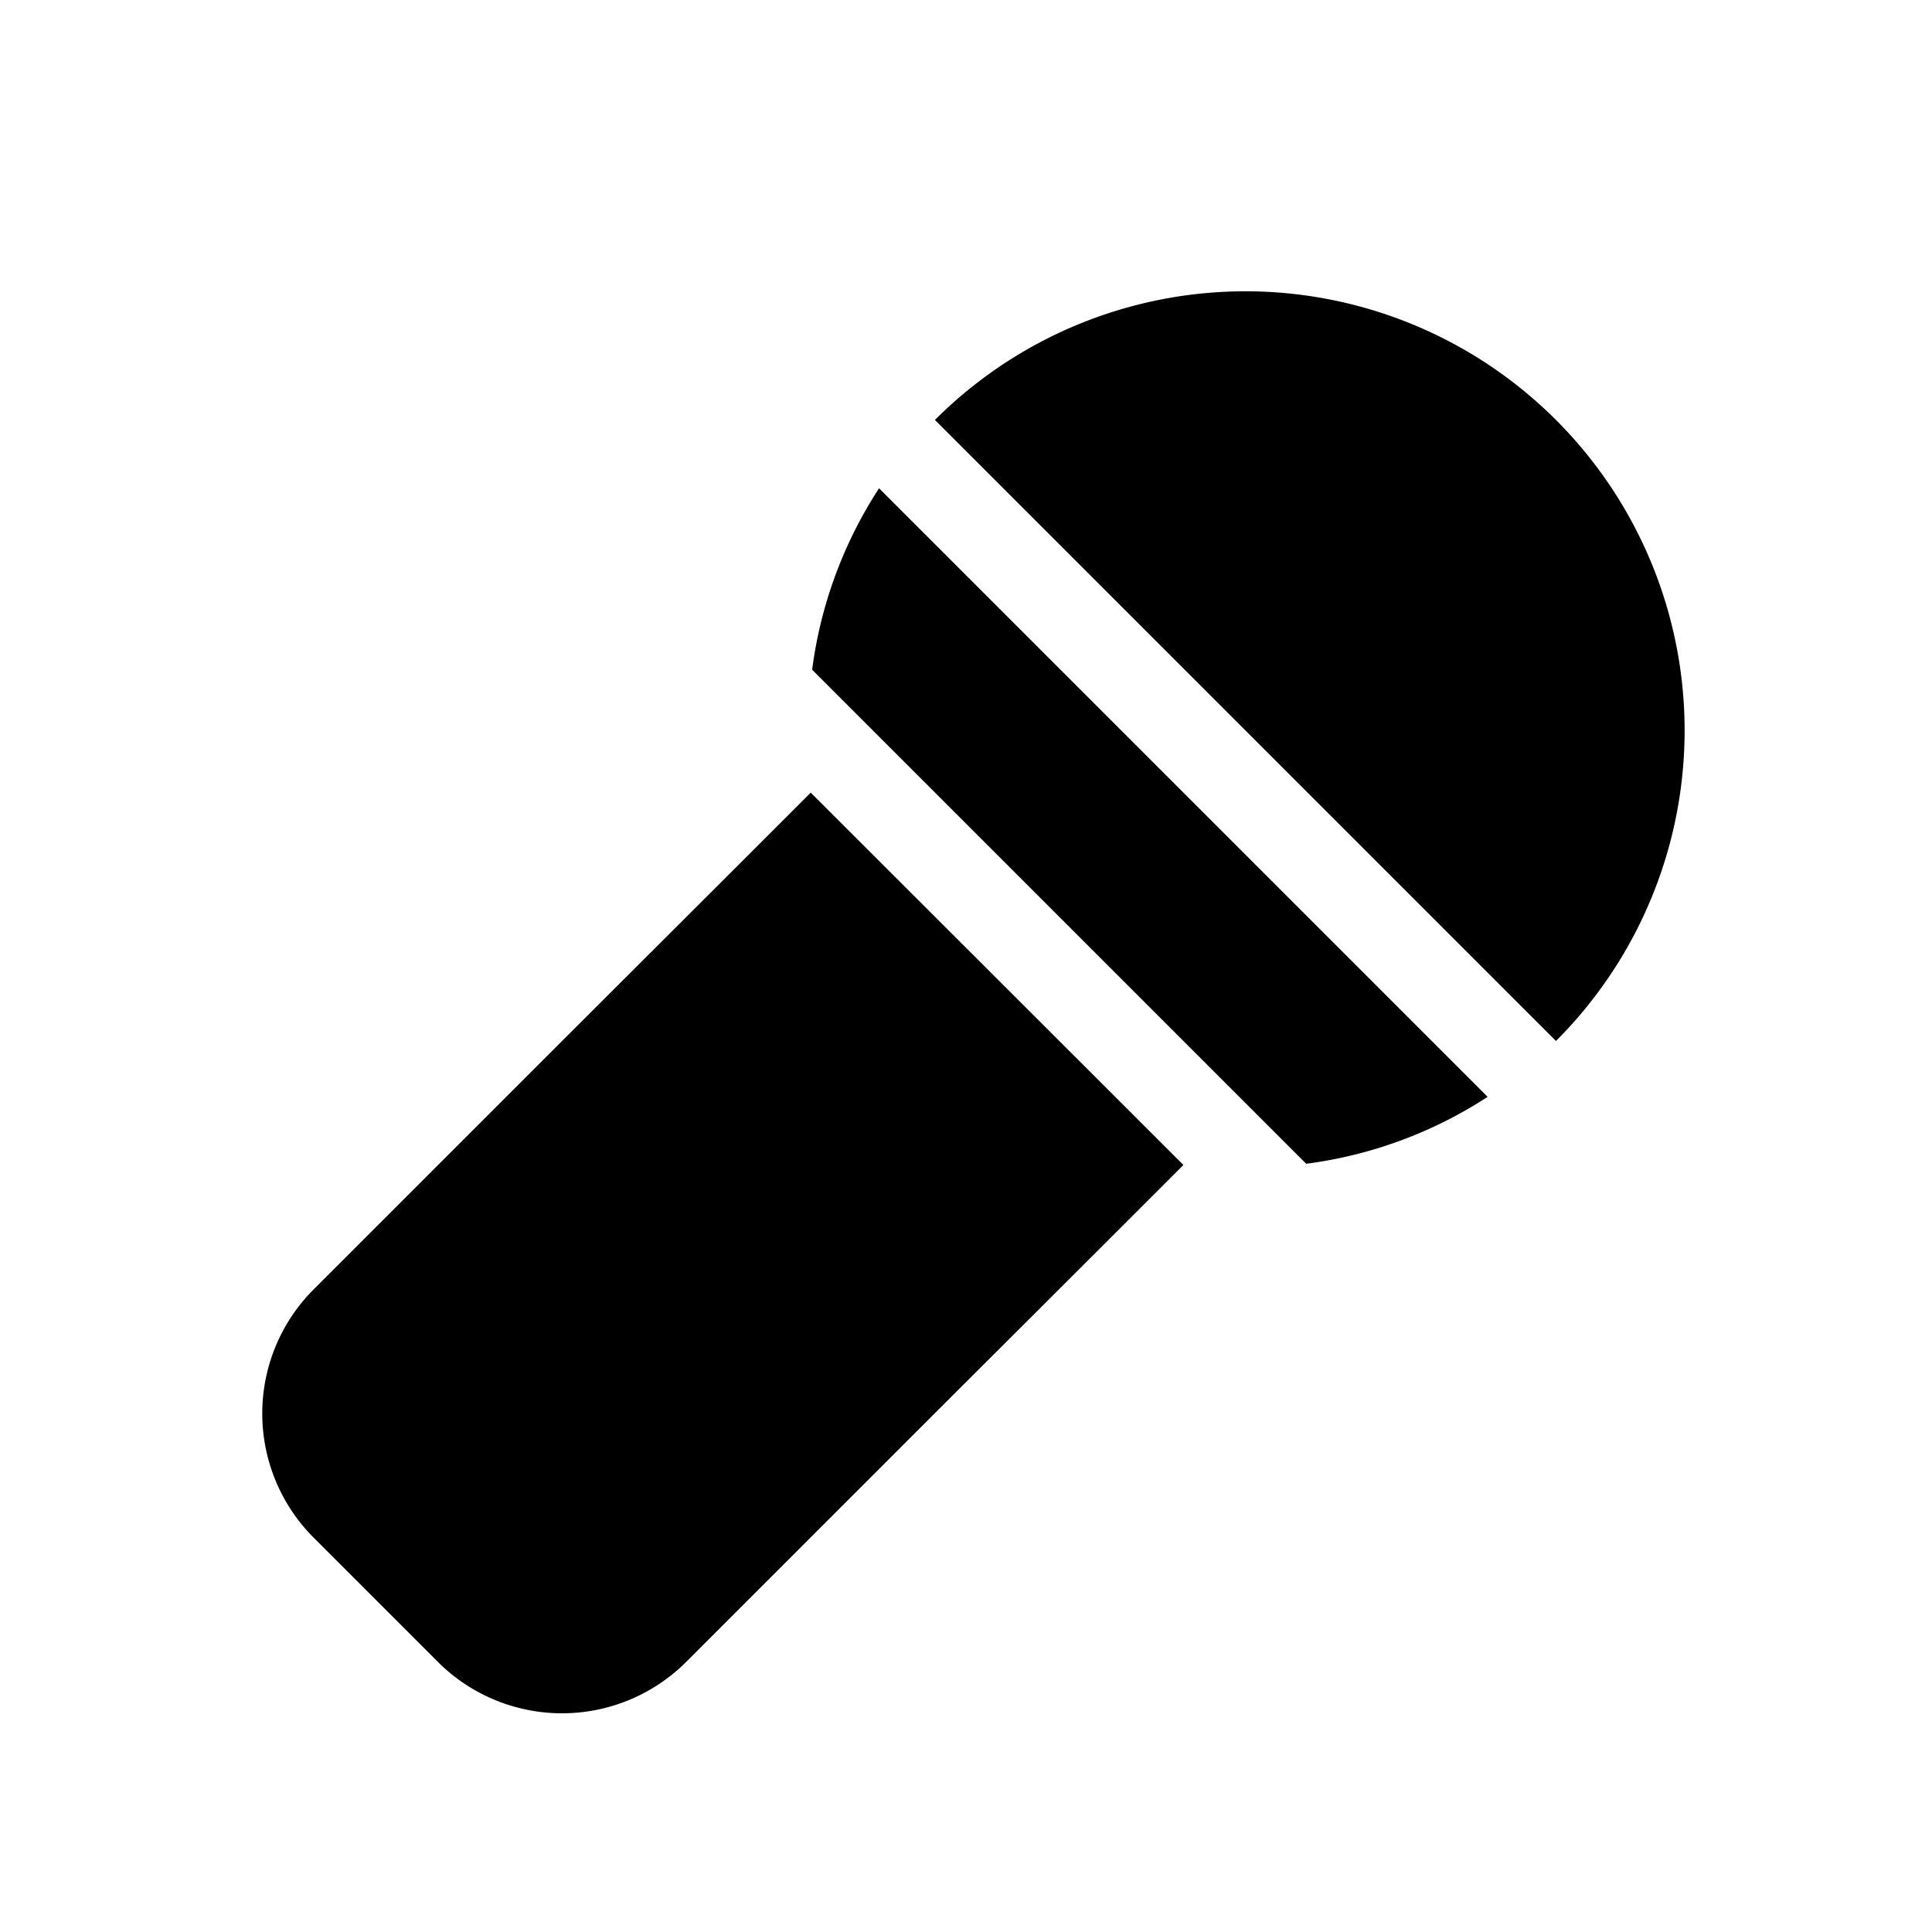 <svg xmlns="http://www.w3.org/2000/svg" width="11" height="11" viewBox="0 0 11 11">
  <title>karaoke</title>
  <g>
    <path d="M8.859,2.391a2.5,2.5,0,0,0-3.536,0L8.859,5.927A2.5,2.5,0,0,0,8.859,2.391Z"/>
    <path d="M4.624,3.813,7.437,6.626A2.476,2.476,0,0,0,8.47,6.245L5.005,2.78A2.476,2.476,0,0,0,4.624,3.813Z"/>
    <path d="M4.263,4.866,3.2,5.927l-.707.707-.707.707a1,1,0,0,0,0,1.414l.707.707a1,1,0,0,0,1.414,0l.707-.707.707-.707L6.384,6.987l.354-.354L4.616,4.513Z"/>
  </g>
</svg>
